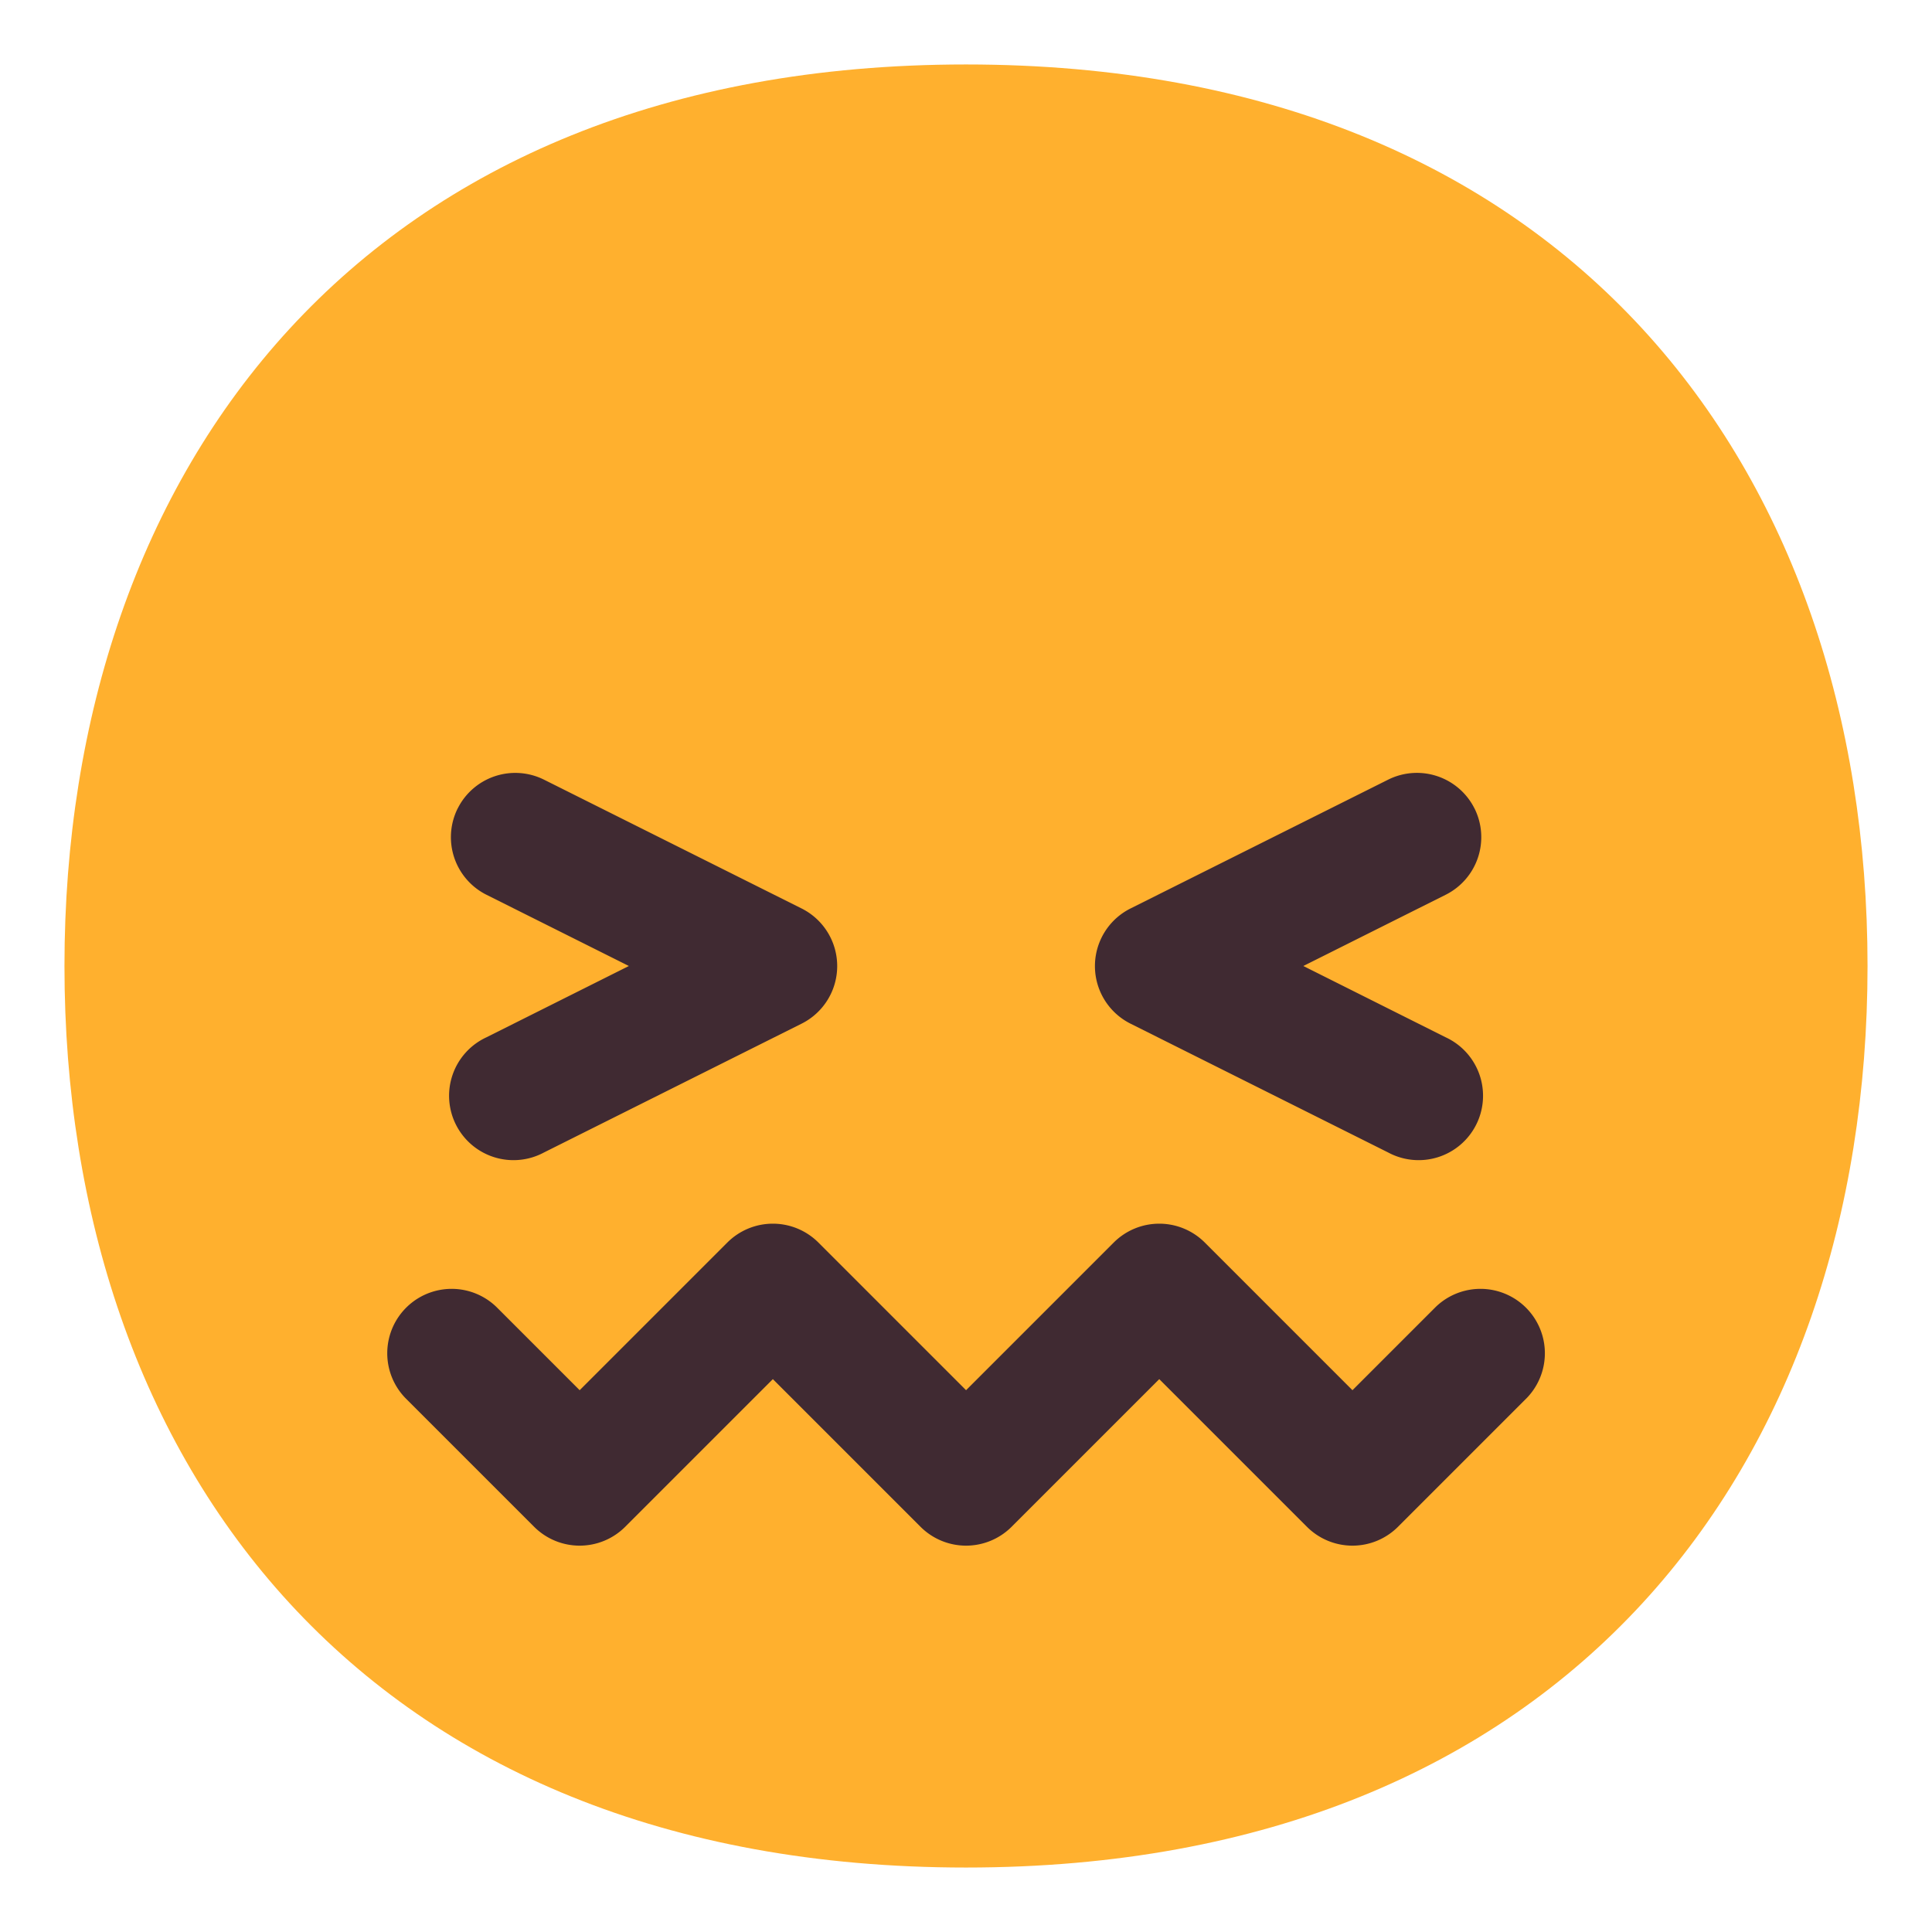 <svg width="30" height="30" fill="none" xmlns="http://www.w3.org/2000/svg"><path d="M15 28.999c9.334 0 13.999-6.268 13.999-13.999 0-7.731-4.665-13.999-13.999-13.999S1.001 7.27 1.001 15c0 7.731 4.665 13.999 13.999 13.999Z" fill="#ffb02e"/><path d="M7.107 12.554a1 1 0 0 1 1.341-.447l4 2a1 1 0 0 1 0 1.788l-4 2a1 1 0 1 1-.894-1.788L9.765 15l-2.211-1.106a1 1 0 0 1-.447-1.341ZM22.896 12.554a1 1 0 0 0-1.342-.447l-4 2a1 1 0 0 0 0 1.788l4 2a1 1 0 1 0 .894-1.788L20.238 15l2.21-1.106a1 1 0 0 0 .448-1.341zM12.708 19.294a1 1 0 0 0-1.414 0l-2.293 2.293-1.293-1.293a1 1 0 0 0-1.414 1.414l2 2a1 1 0 0 0 1.414 0l2.293-2.293 2.293 2.293a1 1 0 0 0 1.414 0l2.293-2.293 2.293 2.293a1 1 0 0 0 1.414 0l2-2a1 1 0 0 0-1.414-1.414l-1.293 1.293-2.293-2.293a1 1 0 0 0-1.414 0l-2.293 2.293Z" fill="#402a32"/></svg>